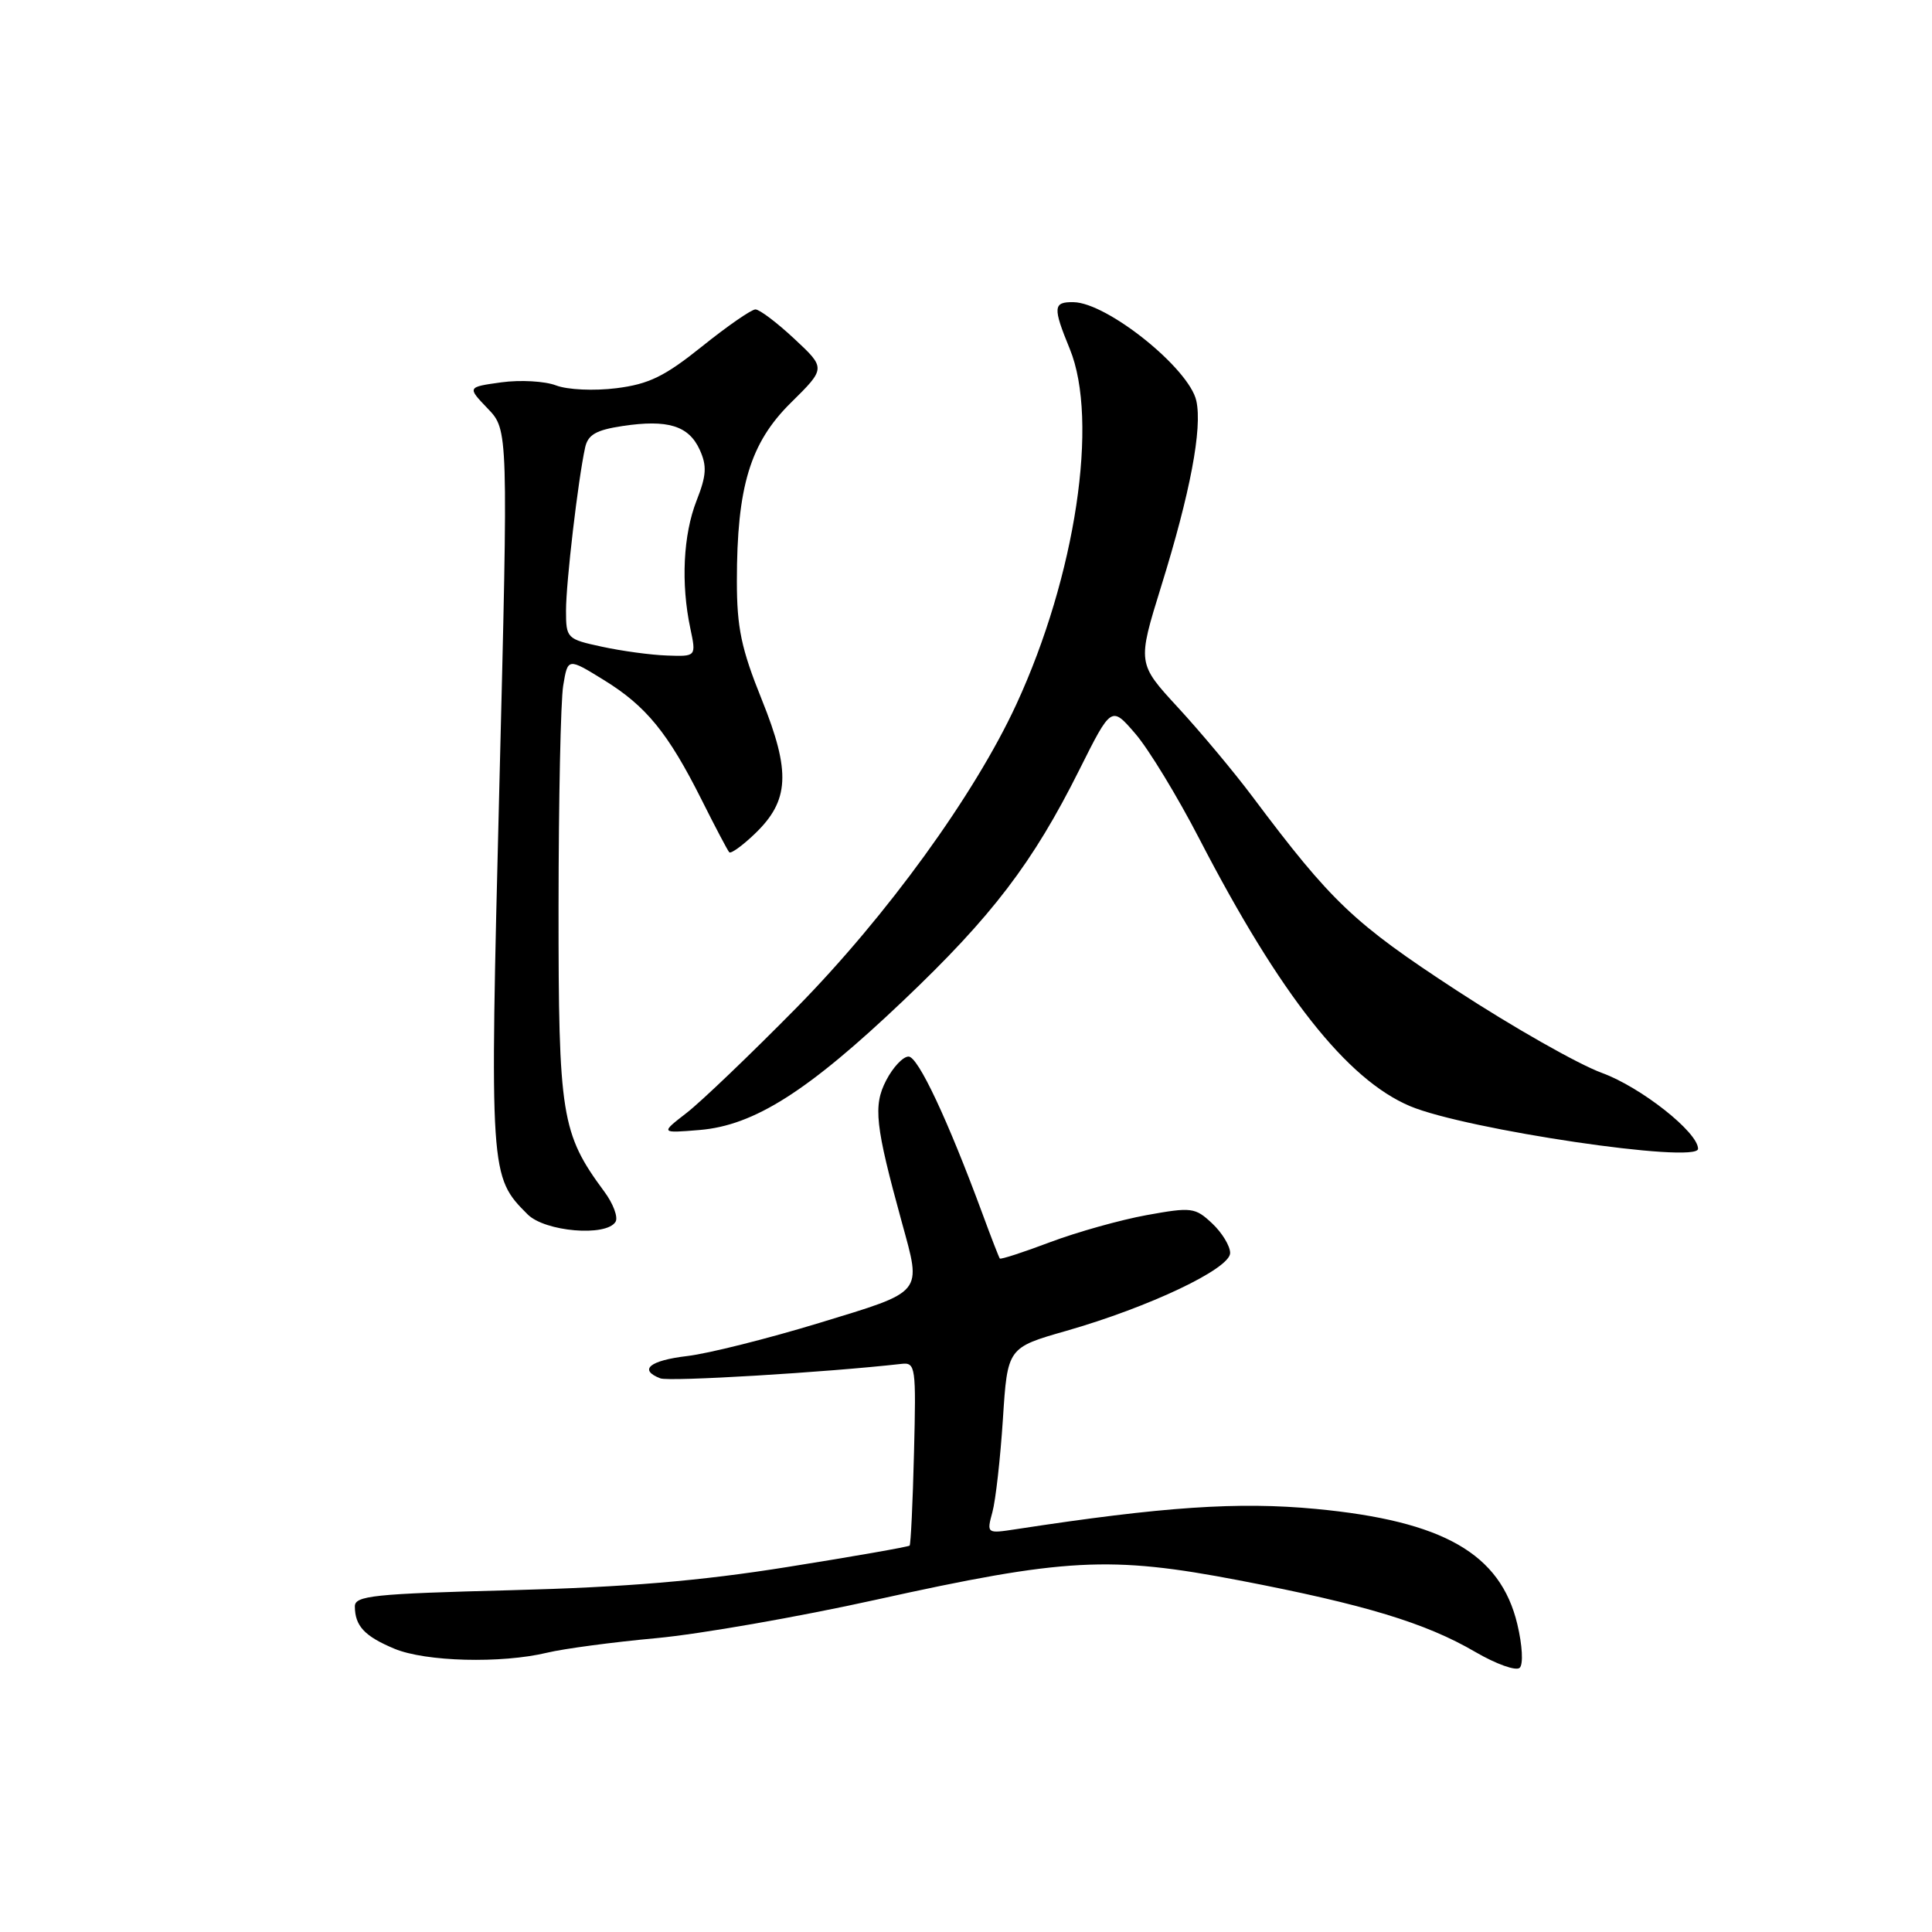 <?xml version="1.0" encoding="UTF-8" standalone="no"?>
<!DOCTYPE svg PUBLIC "-//W3C//DTD SVG 1.1//EN" "http://www.w3.org/Graphics/SVG/1.1/DTD/svg11.dtd" >
<svg xmlns="http://www.w3.org/2000/svg" xmlns:xlink="http://www.w3.org/1999/xlink" version="1.1" viewBox="0 0 256 256">
 <g >
 <path fill="currentColor"
d=" M 201.05 215.20 C 198.81 205.86 191.25 201.54 174.36 199.94 C 164.07 198.97 154.19 199.63 134.61 202.63 C 130.74 203.22 130.73 203.21 131.50 200.36 C 131.93 198.79 132.55 193.24 132.89 188.04 C 133.50 178.57 133.50 178.57 141.31 176.34 C 152.30 173.19 163.00 168.11 163.00 166.03 C 163.00 165.10 161.93 163.34 160.62 162.11 C 158.36 159.99 157.89 159.93 151.93 161.01 C 148.47 161.64 142.72 163.25 139.16 164.59 C 135.61 165.93 132.60 166.91 132.48 166.76 C 132.37 166.62 131.33 163.96 130.19 160.85 C 125.57 148.34 121.65 140.00 120.39 140.00 C 119.65 140.00 118.32 141.42 117.42 143.16 C 115.68 146.52 115.97 149.12 119.50 161.97 C 122.12 171.52 122.52 171.03 108.58 175.29 C 101.75 177.37 93.88 179.35 91.08 179.68 C 86.07 180.27 84.57 181.51 87.50 182.64 C 88.70 183.10 109.48 181.85 119.46 180.72 C 121.32 180.51 121.40 181.09 121.11 192.50 C 120.95 199.10 120.68 204.63 120.53 204.80 C 120.37 204.96 113.10 206.24 104.37 207.63 C 92.75 209.49 82.94 210.31 67.75 210.71 C 49.47 211.18 47.00 211.44 47.02 212.87 C 47.04 215.46 48.31 216.81 52.25 218.46 C 56.38 220.19 66.43 220.45 72.50 218.99 C 74.70 218.46 81.22 217.59 87.00 217.06 C 92.78 216.52 105.83 214.24 116.00 211.99 C 141.15 206.43 147.05 206.12 164.22 209.41 C 180.88 212.61 188.91 215.05 195.50 218.90 C 198.25 220.50 200.89 221.45 201.37 220.99 C 201.86 220.52 201.72 218.00 201.05 215.20 Z  M 81.56 161.90 C 81.93 161.30 81.26 159.49 80.07 157.89 C 74.37 150.18 74.00 147.85 74.01 120.17 C 74.02 106.05 74.29 92.85 74.63 90.83 C 75.24 87.16 75.24 87.16 80.02 90.11 C 85.62 93.56 88.52 97.11 92.98 106.00 C 94.77 109.58 96.41 112.69 96.63 112.93 C 96.84 113.16 98.36 112.07 100.00 110.50 C 104.61 106.09 104.81 102.30 100.94 92.70 C 98.22 85.96 97.64 83.17 97.64 77.00 C 97.64 64.49 99.40 58.69 104.79 53.37 C 109.43 48.79 109.43 48.79 105.26 44.90 C 102.96 42.75 100.64 41.00 100.10 41.00 C 99.57 41.00 96.39 43.20 93.04 45.89 C 88.07 49.88 85.98 50.90 81.67 51.44 C 78.70 51.81 75.20 51.65 73.68 51.07 C 72.19 50.50 68.94 50.32 66.44 50.66 C 61.90 51.29 61.90 51.29 64.62 54.13 C 67.35 56.97 67.35 56.97 66.16 104.48 C 64.88 155.65 64.89 155.89 69.91 160.91 C 72.21 163.21 80.33 163.90 81.56 161.90 Z  M 225.00 152.22 C 225.00 150.03 217.44 144.06 212.27 142.17 C 209.10 141.01 200.43 136.08 193.00 131.23 C 179.37 122.32 176.47 119.58 165.96 105.56 C 163.51 102.29 159.07 96.98 156.10 93.76 C 150.70 87.90 150.70 87.90 153.86 77.70 C 157.72 65.29 159.33 56.77 158.52 53.11 C 157.58 48.83 146.72 40.11 142.25 40.04 C 139.54 39.99 139.48 40.70 141.75 46.23 C 145.63 55.70 142.53 76.32 134.67 93.33 C 129.13 105.33 117.50 121.37 105.52 133.55 C 99.46 139.70 92.92 145.96 91.00 147.45 C 87.50 150.16 87.50 150.16 92.70 149.73 C 99.93 149.13 107.05 144.61 119.71 132.57 C 131.47 121.39 136.85 114.34 143.01 102.02 C 147.26 93.53 147.26 93.53 150.43 97.21 C 152.18 99.23 156.01 105.52 158.94 111.19 C 169.61 131.80 178.47 143.04 186.84 146.57 C 194.23 149.68 225.00 154.24 225.00 152.22 Z  M 79.75 85.69 C 75.11 84.69 75.00 84.58 75.00 80.90 C 75.00 77.19 76.60 63.54 77.53 59.31 C 77.90 57.60 78.98 56.98 82.49 56.45 C 88.47 55.55 91.25 56.40 92.71 59.58 C 93.69 61.74 93.62 62.98 92.29 66.36 C 90.53 70.85 90.21 77.32 91.47 83.25 C 92.26 87.00 92.26 87.00 88.38 86.86 C 86.25 86.79 82.36 86.26 79.75 85.69 Z "/>
</g>
</svg>